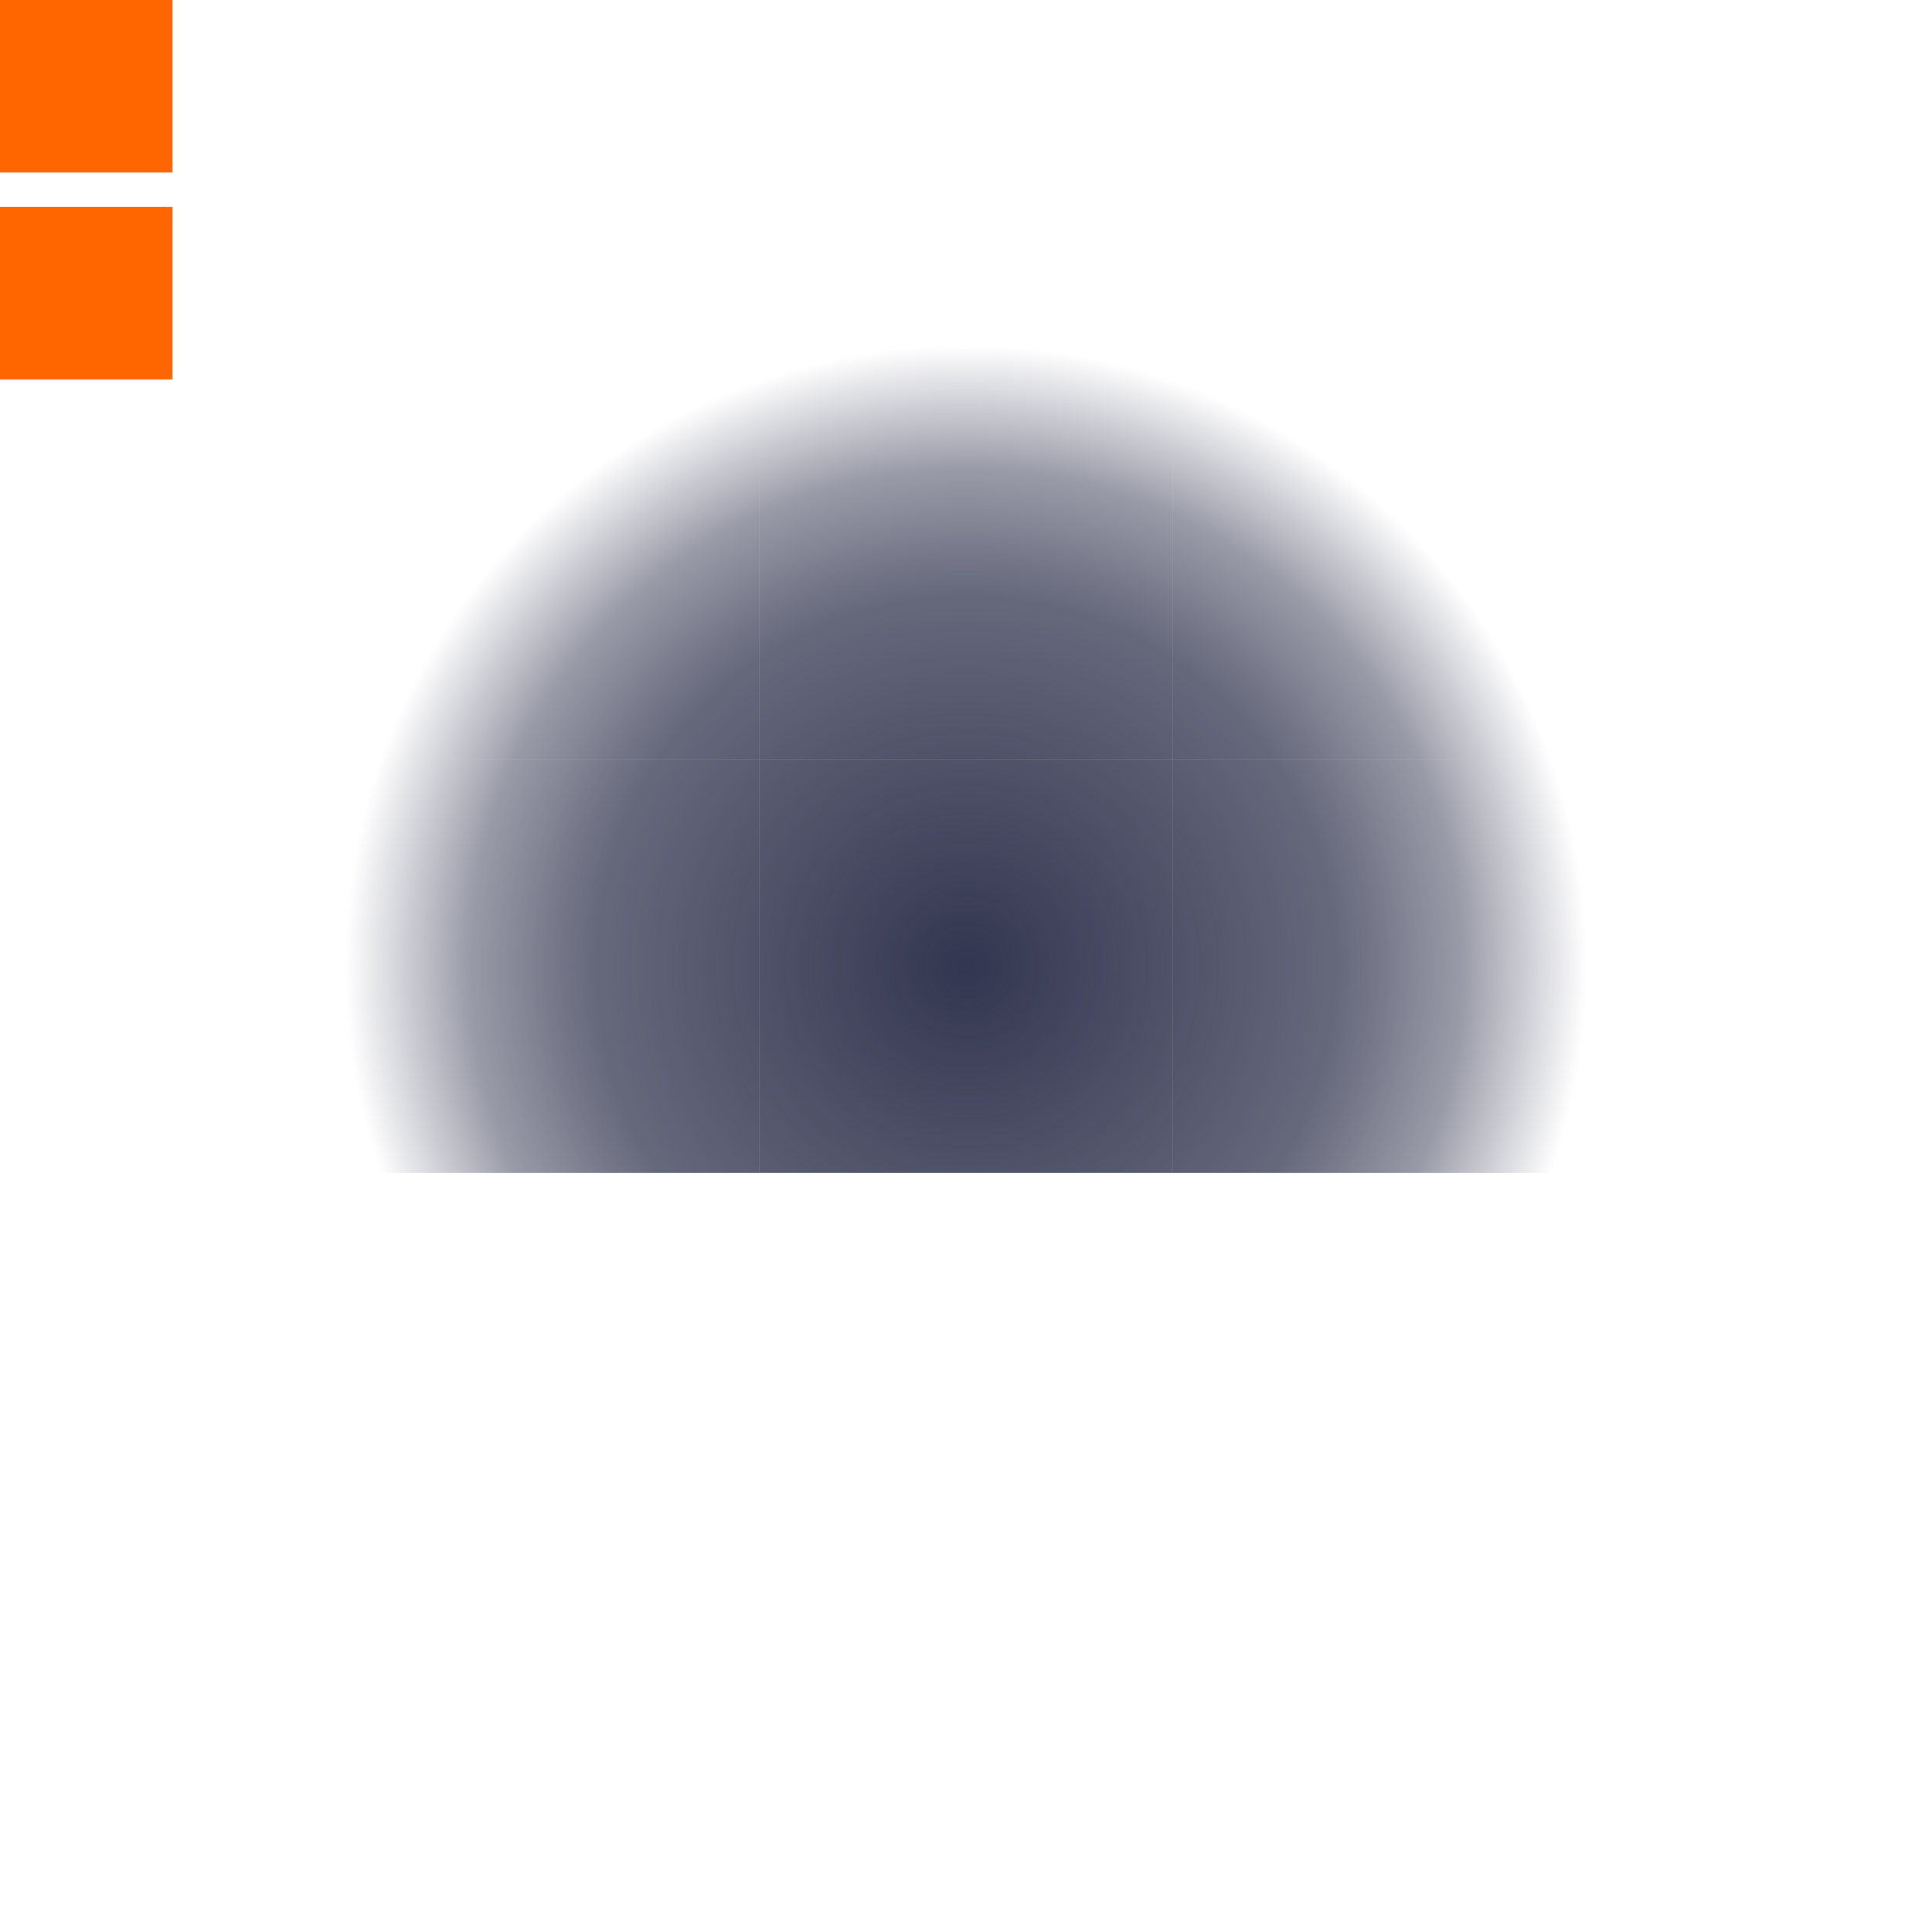 <?xml version="1.0" encoding="UTF-8" standalone="no"?>
<!-- Created with Inkscape (http://www.inkscape.org/) -->

<svg
   xmlns:dc="http://purl.org/dc/elements/1.1/"
   xmlns:cc="http://creativecommons.org/ns#"
   xmlns:rdf="http://www.w3.org/1999/02/22-rdf-syntax-ns#"
   xmlns:svg="http://www.w3.org/2000/svg"
   xmlns="http://www.w3.org/2000/svg"
   xmlns:xlink="http://www.w3.org/1999/xlink"
   xmlns:sodipodi="http://sodipodi.sourceforge.net/DTD/sodipodi-0.dtd"
   xmlns:inkscape="http://www.inkscape.org/namespaces/inkscape"
   width="56"
   height="56"
   viewBox="0 0 56 56"
   id="svg2"
   version="1.1"
   inkscape:version="0.92.2 2405546, 2018-03-11"
   sodipodi:docname="glowbar.svg">
  <defs
     id="defs4">
    <linearGradient
       id="linearGradient865">
      <stop
         class="ColorScheme-Highlight"
         id="stop857"
         offset="0"
         style="stop-color:#333650;stop-opacity:1" />
      <stop
         class="ColorScheme-Highlight"
         style="stop-color:#333650;stop-opacity:0.749;"
         offset="0.6"
         id="stop859" />
      <stop
         class="ColorScheme-Highlight"
         style="stop-color:#333650;stop-opacity:0.498;"
         offset="0.8"
         id="stop861" />
      <stop
         class="ColorScheme-Highlight"
         id="stop863"
         offset="1"
         style="stop-color:#333650;stop-opacity:0" />
    </linearGradient>
    <style
       type="text/css"
       id="current-color-scheme">
      .ColorScheme-Text {
        color:#31363b;
        stop-color:#31363b;
      }
      .ColorScheme-Background {
        color:#eff0f1;
        stop-color:#eff0f1;
      }
      .ColorScheme-Highlight {
        color:#333650;
        stop-color:#333650;
      }
      .ColorScheme-ViewText {
        color:#31363b;
        stop-color:#31363b;
      }
      .ColorScheme-ViewBackground {
        color:#fcfcfc;
        stop-color:#fcfcfc;
      }
      .ColorScheme-ViewHover {
        color:#93cee9;
        stop-color:#93cee9;
      }
      .ColorScheme-ViewFocus{
        color:#333650;
        stop-color:#333650;
      }
      .ColorScheme-ButtonText {
        color:#31363b;
        stop-color:#31363b;
      }
      .ColorScheme-ButtonBackground {
        color:#eff0f1;
        stop-color:#eff0f1;
      }
      .ColorScheme-ButtonHover {
        color:#93cee9;
        stop-color:#93cee9;
      }
      .ColorScheme-ButtonFocus{
        color:#333650;
        stop-color:#333650;
      }
      </style>
    <radialGradient
       inkscape:collect="always"
       xlink:href="#linearGradient4211"
       id="radialGradient4217"
       cx="28"
       cy="932.362"
       fx="28"
       fy="932.362"
       r="20"
       gradientUnits="userSpaceOnUse"
       gradientTransform="matrix(0.9,0,0,0.9,2.8,-811.126)" />
    <radialGradient
       inkscape:collect="always"
       xlink:href="#linearGradient4211"
       id="radialGradient4276"
       gradientUnits="userSpaceOnUse"
       gradientTransform="matrix(0.9,0,0,0.9,2.8,-811.126)"
       cx="28"
       cy="932.362"
       fx="28"
       fy="932.362"
       r="20" />
    <radialGradient
       inkscape:collect="always"
       xlink:href="#linearGradient865"
       id="radialGradient4285"
       gradientUnits="userSpaceOnUse"
       gradientTransform="matrix(0.9,0,0,0.9,2.8,-811.126)"
       cx="28"
       cy="932.362"
       fx="28"
       fy="932.362"
       r="20" />
    <radialGradient
       inkscape:collect="always"
       xlink:href="#linearGradient4211"
       id="radialGradient4217-1"
       cx="28"
       cy="932.362"
       fx="28"
       fy="932.362"
       r="20"
       gradientUnits="userSpaceOnUse"
       gradientTransform="matrix(0.9,0,0,0.9,2.8,93.236)" />
    <linearGradient
       id="linearGradient4211">
      <stop
         style="stop-color:#333650;stop-opacity:1;"
         offset="0"
         id="stop4213"
         class="ColorScheme-Highlight" />
      <stop
         id="stop4221"
         offset="0.6"
         style="stop-color:#333650;stop-opacity:0.749;"
         class="ColorScheme-Highlight" />
      <stop
         id="stop4219"
         offset="0.8"
         style="stop-color:#333650;stop-opacity:0.498;"
         class="ColorScheme-Highlight" />
      <stop
         style="stop-color:#333650;stop-opacity:0;"
         offset="1"
         id="stop4215"
         class="ColorScheme-Highlight" />
    </linearGradient>
  </defs>
  <sodipodi:namedview
     id="base"
     pagecolor="#ece8ed"
     bordercolor="#cc0000"
     borderopacity="1"
     inkscape:pageopacity="0"
     inkscape:pageshadow="2"
     inkscape:zoom="4.4738994"
     inkscape:cx="-2.7582902"
     inkscape:cy="13.640009"
     inkscape:document-units="px"
     inkscape:current-layer="topleft"
     showgrid="true"
     inkscape:showpageshadow="false"
     borderlayer="true"
     units="px"
     inkscape:window-width="1920"
     inkscape:window-height="1171"
     inkscape:window-x="1920"
     inkscape:window-y="0"
     inkscape:window-maximized="1"
     showguides="true"
     fit-margin-top="0"
     fit-margin-left="0"
     fit-margin-right="0"
     fit-margin-bottom="0">
    <inkscape:grid
       type="xygrid"
       id="grid3336"
       empspacing="2"
       originx="0"
       originy="-92" />
  </sodipodi:namedview>
  <g
     inkscape:label="Layer 1"
     inkscape:groupmode="layer"
     id="layer1"
     transform="translate(0,-904.362)">
    <rect
       style="opacity:1;fill:#ff6600;fill-opacity:1;fill-rule:nonzero;stroke:none;stroke-width:6.7;stroke-linecap:round;stroke-linejoin:round;stroke-miterlimit:4;stroke-dasharray:none;stroke-dashoffset:0;stroke-opacity:1"
       id="hint-glow-radius"
       width="5"
       height="5"
       x="0"
       y="904.362" />
    <rect
       y="910.362"
       x="0"
       height="5"
       width="5"
       id="hint-tile-center"
       style="opacity:1;fill:#ff6600;fill-opacity:1;fill-rule:nonzero;stroke:none;stroke-width:6.7;stroke-linecap:round;stroke-linejoin:round;stroke-miterlimit:4;stroke-dasharray:none;stroke-dashoffset:0;stroke-opacity:1" />
    <g
       id="top"
       style="opacity:1">
      <rect
         style="opacity:1;fill:none;fill-opacity:1;stroke:none"
         id="rect4301"
         width="12"
         height="12"
         x="22"
         y="914.362" />
      <path
         transform="translate(0,904.362)"
         id="path4209"
         d="m 28,10 a 18,18 0 0 0 -6,1.049 L 22,22 34,22 34,11.053 A 18,18 0 0 0 28,10 Z"
         style="opacity:1;fill:url(#radialGradient4217);fill-opacity:1;stroke:none"
         inkscape:connector-curvature="0" />
    </g>
    <g
       id="left"
       style="opacity:1">
      <rect
         y="926.362"
         x="10"
         height="12"
         width="12"
         id="rect4315"
         style="opacity:1;fill:none;fill-opacity:1;stroke:none" />
      <path
         transform="translate(0,904.362)"
         id="path4288"
         d="M 22,22 11.045,22 A 18,18 0 0 0 10,28 18,18 0 0 0 11.061,34 L 22,34 22,22 Z"
         style="opacity:1;fill:url(#radialGradient4285);fill-opacity:1;stroke:none"
         inkscape:connector-curvature="0" />
    </g>
    <g
       id="right"
       style="opacity:1">
      <g
         id="g4317"
         style="opacity:1">
        <rect
           style="opacity:1;fill:none;fill-opacity:1;stroke:none"
           id="rect4311"
           width="12"
           height="12"
           x="34"
           y="926.362" />
        <path
           style="opacity:1;fill:url(#radialGradient4276);fill-opacity:1;stroke:none"
           d="M 44.939,22 34,22 34,34 44.955,34 A 18,18 0 0 0 46,28 18,18 0 0 0 44.939,22 Z"
           id="path4279"
           transform="translate(0,904.362)"
           inkscape:connector-curvature="0" />
      </g>
    </g>
    <g
       id="center"
       style="opacity:1">
      <rect
         style="opacity:1;fill:none;fill-opacity:1;stroke:none"
         id="rect4313"
         width="12"
         height="12"
         x="22"
         y="926.362" />
      <path
         id="path4293"
         d="m 34,926.362 -12,0 0,12 12,0 0,-12 z"
         style="opacity:1;fill:url(#radialGradient4217-1);fill-opacity:1;stroke:none"
         inkscape:connector-curvature="0" />
    </g>
    <g
       id="bottom"
       style="opacity:1">
      <rect
         y="938.362"
         x="22"
         height="12"
         width="12"
         id="rect4307"
         style="opacity:1;fill:none;fill-opacity:1;stroke:none" />
      <path
         transform="translate(0,904.362)"
         id="path4295"
         d="m 34,34 -12,0 0,10.947 A 18,18 0 0 0 28,46 18,18 0 0 0 34,44.951 L 34,34 Z"
         style="opacity:1;fill:url(#radialGradient4217);fill-opacity:1;stroke:none"
         inkscape:connector-curvature="0" />
    </g>
    <g
       id="bottomright"
       style="opacity:1">
      <rect
         style="opacity:1;fill:none;fill-opacity:1;stroke:none"
         id="rect4305"
         width="12"
         height="12"
         x="34"
         y="938.362" />
      <path
         transform="translate(0,904.362)"
         id="path4281"
         d="M 44.955,34 34,34 34,44.951 A 18,18 0 0 0 44.955,34 Z"
         style="opacity:1;fill:url(#radialGradient4276);fill-opacity:1;stroke:none"
         inkscape:connector-curvature="0" />
    </g>
    <g
       id="topright"
       style="opacity:1">
      <rect
         y="914.362"
         x="34"
         height="12"
         width="12"
         id="rect4303"
         style="opacity:1;fill:none;fill-opacity:1;stroke:none" />
      <path
         transform="translate(0,904.362)"
         id="path4272"
         d="M 34,11.053 34,22 44.939,22 A 18,18 0 0 0 34,11.053 Z"
         style="opacity:1;fill:url(#radialGradient4276);fill-opacity:1;stroke:none"
         inkscape:connector-curvature="0" />
    </g>
    <g
       id="bottomleft"
       style="opacity:1">
      <rect
         style="opacity:1;fill:none;fill-opacity:1;stroke:none"
         id="rect4309"
         width="12"
         height="12"
         x="10"
         y="938.362" />
      <path
         transform="translate(0,904.362)"
         id="path4290"
         d="M 22,34 11.061,34 A 18,18 0 0 0 22,44.947 L 22,34 Z"
         style="opacity:1;fill:url(#radialGradient4285);fill-opacity:1;stroke:none"
         inkscape:connector-curvature="0" />
    </g>
    <g
       id="topleft"
       style="opacity:1">
      <rect
         y="914.362"
         x="10"
         height="12"
         width="12"
         id="rect4299"
         style="opacity:1;fill:none;fill-opacity:1;stroke:none" />
      <path
         transform="translate(0,904.362)"
         id="path4270"
         d="M 22,11.049 A 18,18 0 0 0 11.045,22 L 22,22 22,11.049 Z"
         style="opacity:1;fill:url(#radialGradient4285);fill-opacity:1;stroke:none"
         inkscape:connector-curvature="0" />
    </g>
  </g>
</svg>
